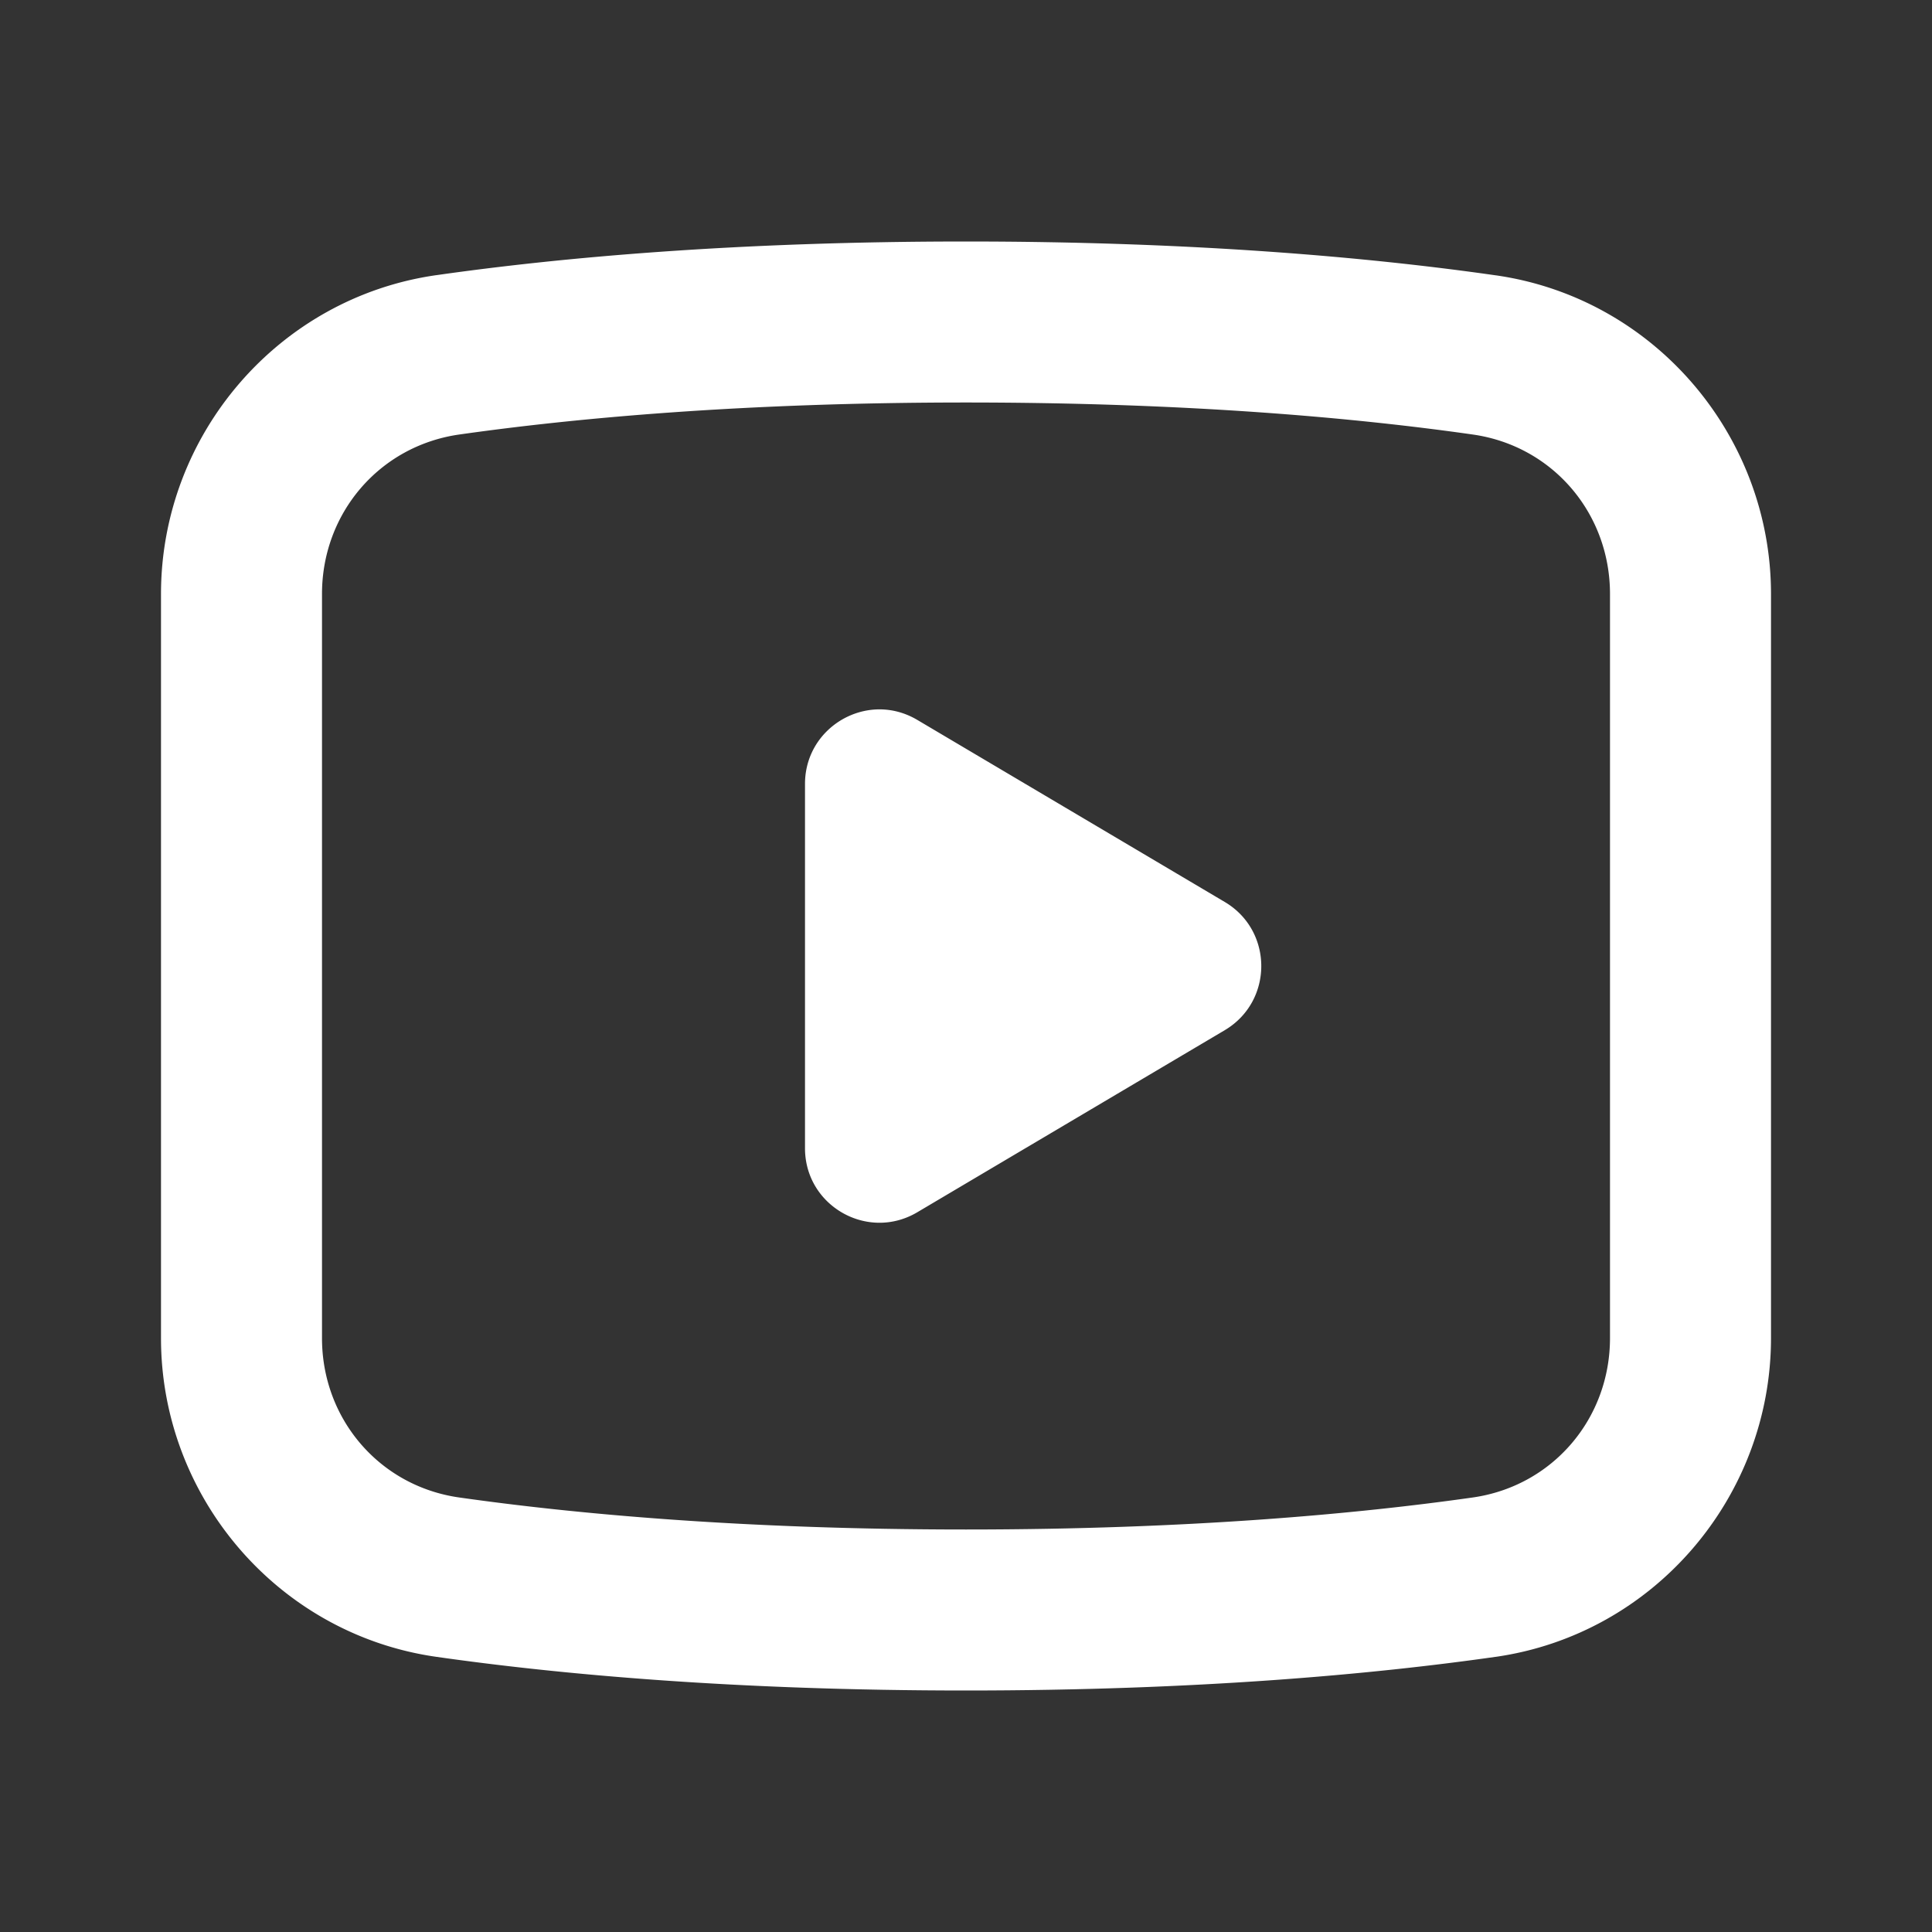 <svg fill="#FFFFFF" xmlns="http://www.w3.org/2000/svg"  viewBox="0 0 24 24" width="24px" height="24px"><rect x="0" y="0" width="24" height="24" fill="#333333" stroke="none"/><path d="M 12 3 C 9.134 3 6.952 3.2 5.422 3.418 A 1 1 0 0 0 5.42 3.418 C 3.456 3.699 2 5.402 2 7.379 L 2 16.623 C 2 18.6 3.458 20.303 5.422 20.582 C 6.952 20.8 9.134 21 12 21 C 14.866 21 17.048 20.8 18.578 20.582 A 1 1 0 0 0 18.58 20.582 C 20.544 20.301 22 18.598 22 16.621 L 22 7.379 C 22 5.403 20.543 3.7 18.58 3.42 L 18.578 3.42 C 17.048 3.201 14.865 3 12 3 z M 12 5 C 14.772 5 16.861 5.193 18.297 5.398 C 19.285 5.539 20 6.373 20 7.379 L 20 16.621 C 20 17.627 19.285 18.46 18.297 18.602 C 16.861 18.806 14.772 19 12 19 C 9.228 19 7.139 18.806 5.703 18.602 C 4.715 18.461 4 17.628 4 16.623 L 4 7.379 C 4 6.373 4.715 5.54 5.703 5.398 C 7.139 5.194 9.228 5 12 5 z M 10.918 8.812 C 10.439 8.817 10 9.201 10 9.738 L 10 14.264 C 10 14.98 10.779 15.424 11.395 15.059 L 15.215 12.797 C 15.819 12.438 15.819 11.563 15.215 11.205 L 11.395 8.943 C 11.241 8.852 11.078 8.811 10.918 8.812 z"/></svg>